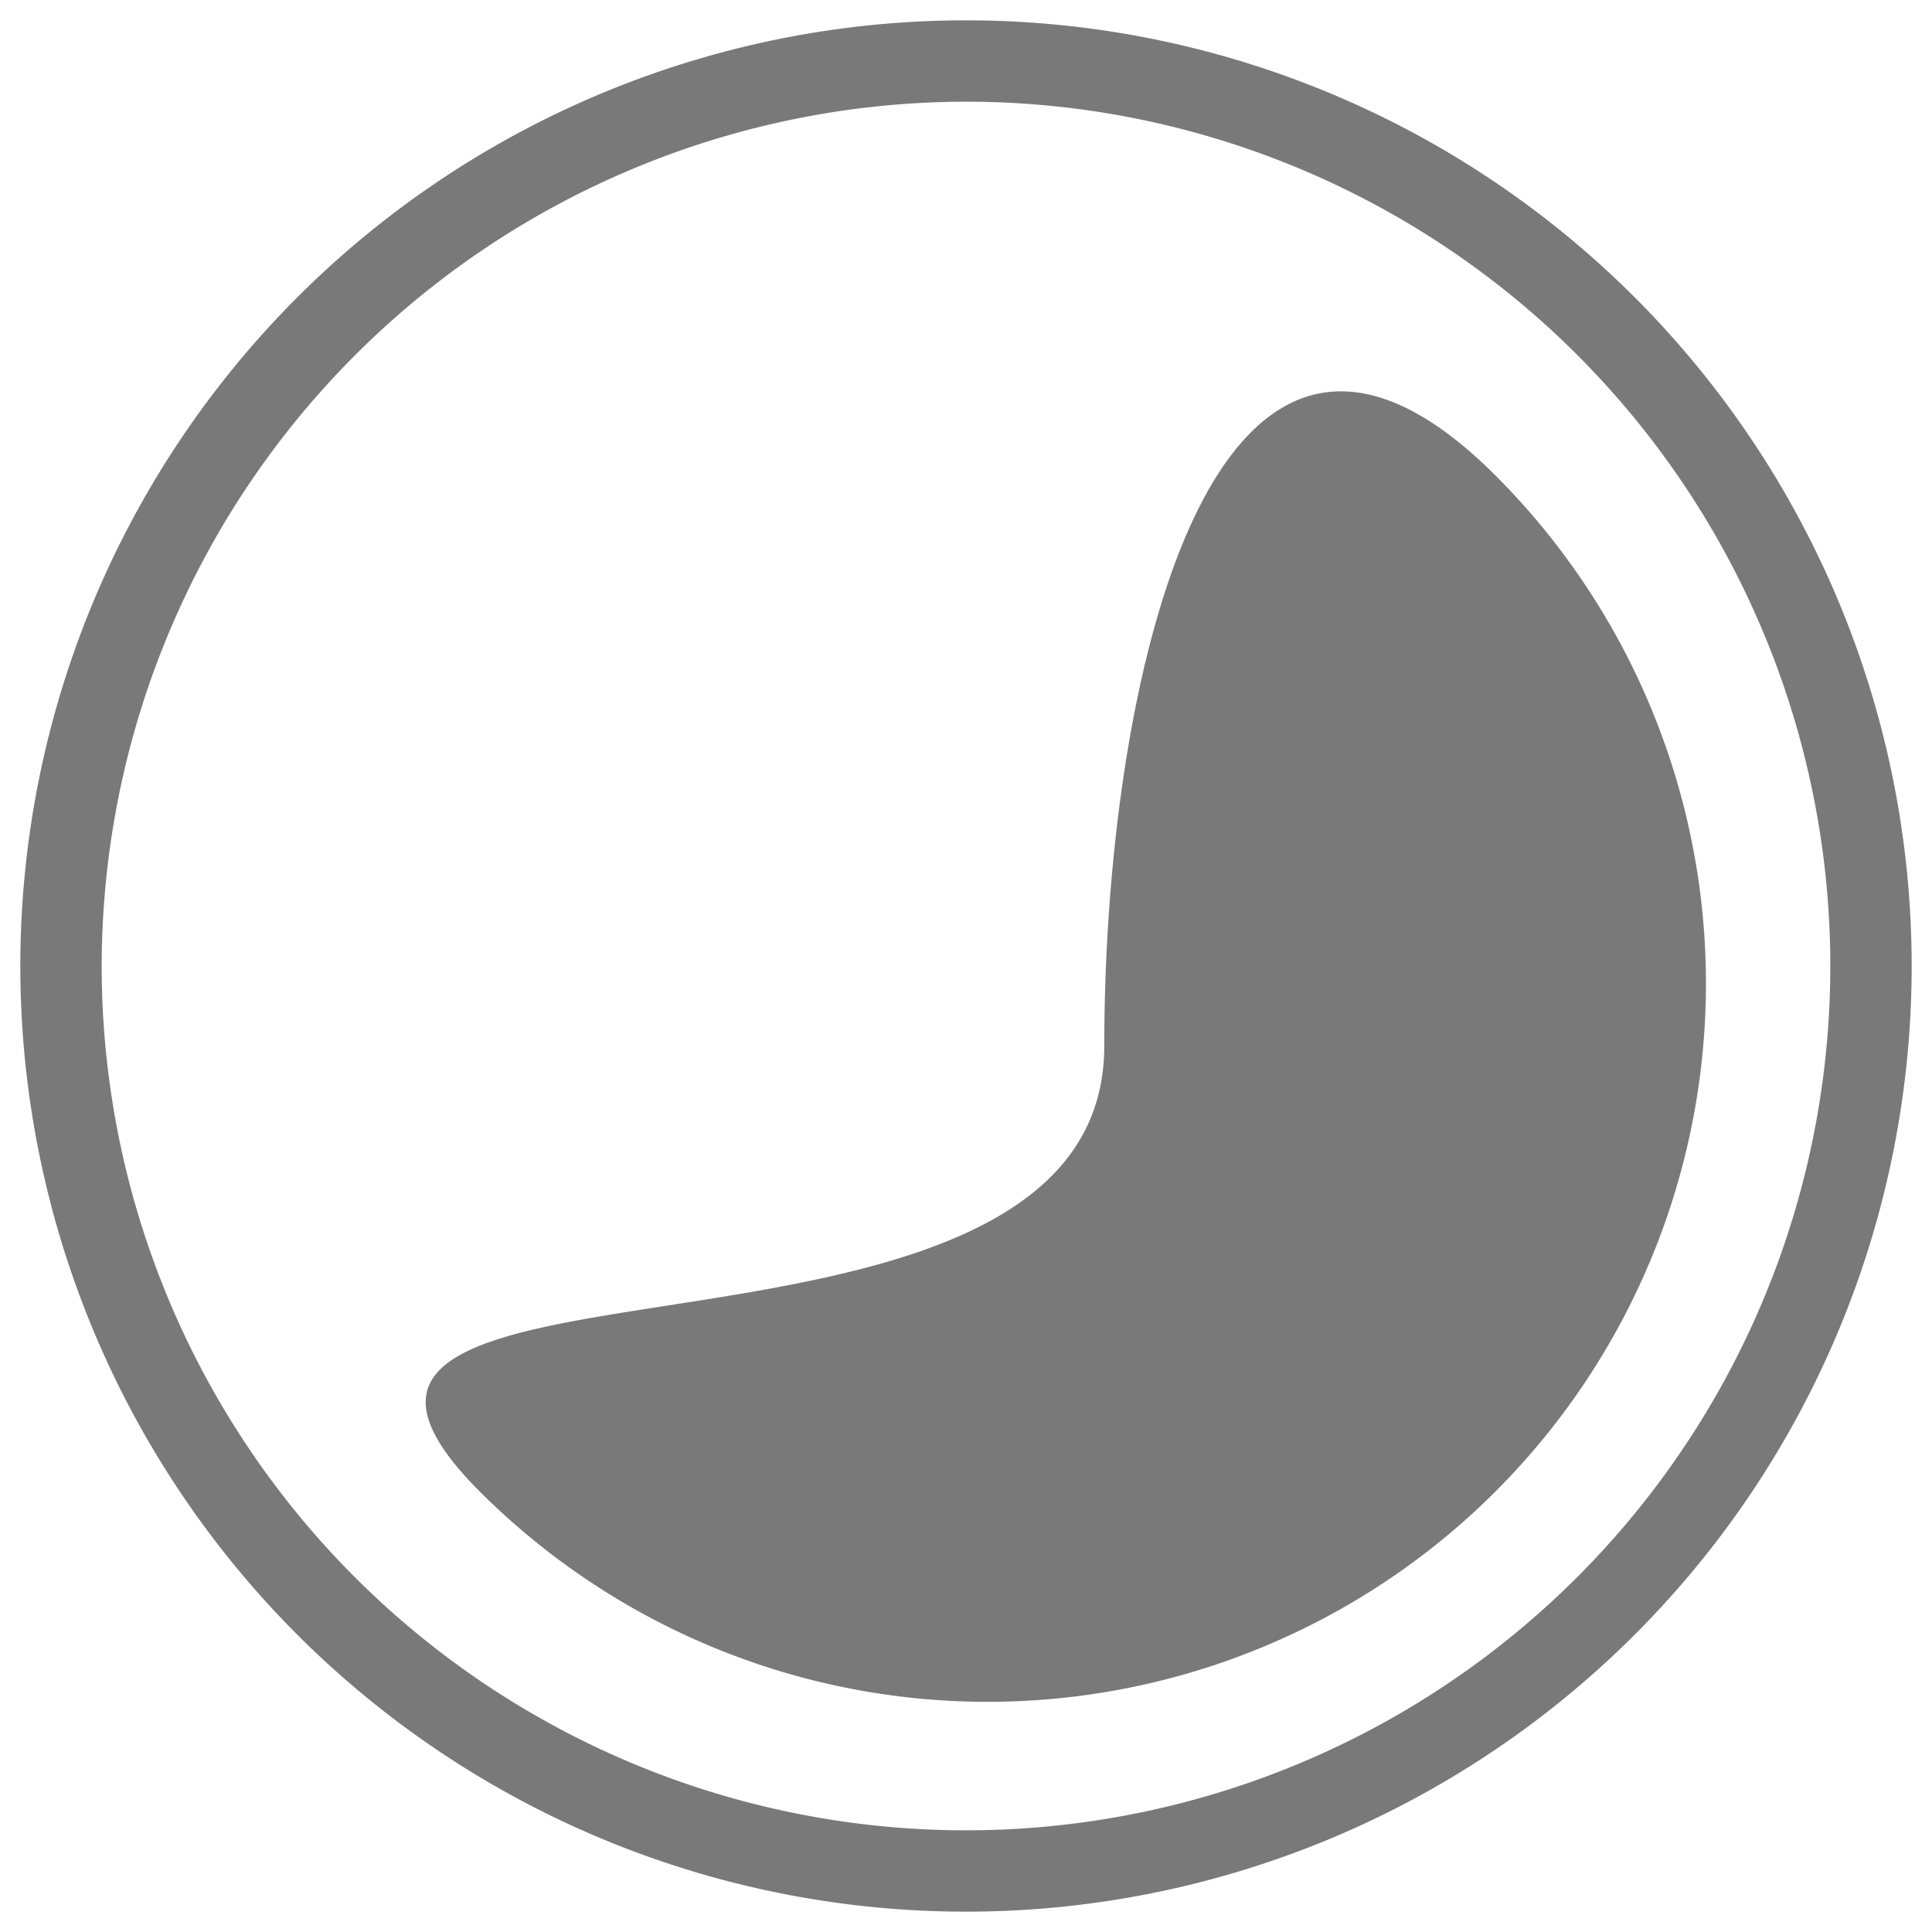 <svg xmlns="http://www.w3.org/2000/svg" viewBox="0 0 190 190"><defs><style>.cls-1{fill:#797979;}</style></defs><g id="Layer_3" data-name="Layer 3"><path class="cls-1" d="M147.08,46.77a70.64,70.64,0,0,1-99.91,99.9c-27.59-27.59,61.43-7.33,61.43-43.83S119.49,19.18,147.08,46.77Z"/></g><g id="Layer_4" data-name="Layer 4"><path class="cls-1" d="M95,10A85,85,0,1,1,10,95,85.1,85.1,0,0,1,95,10m0-8a93,93,0,1,0,93,93A93,93,0,0,0,95,2Z"/></g></svg>